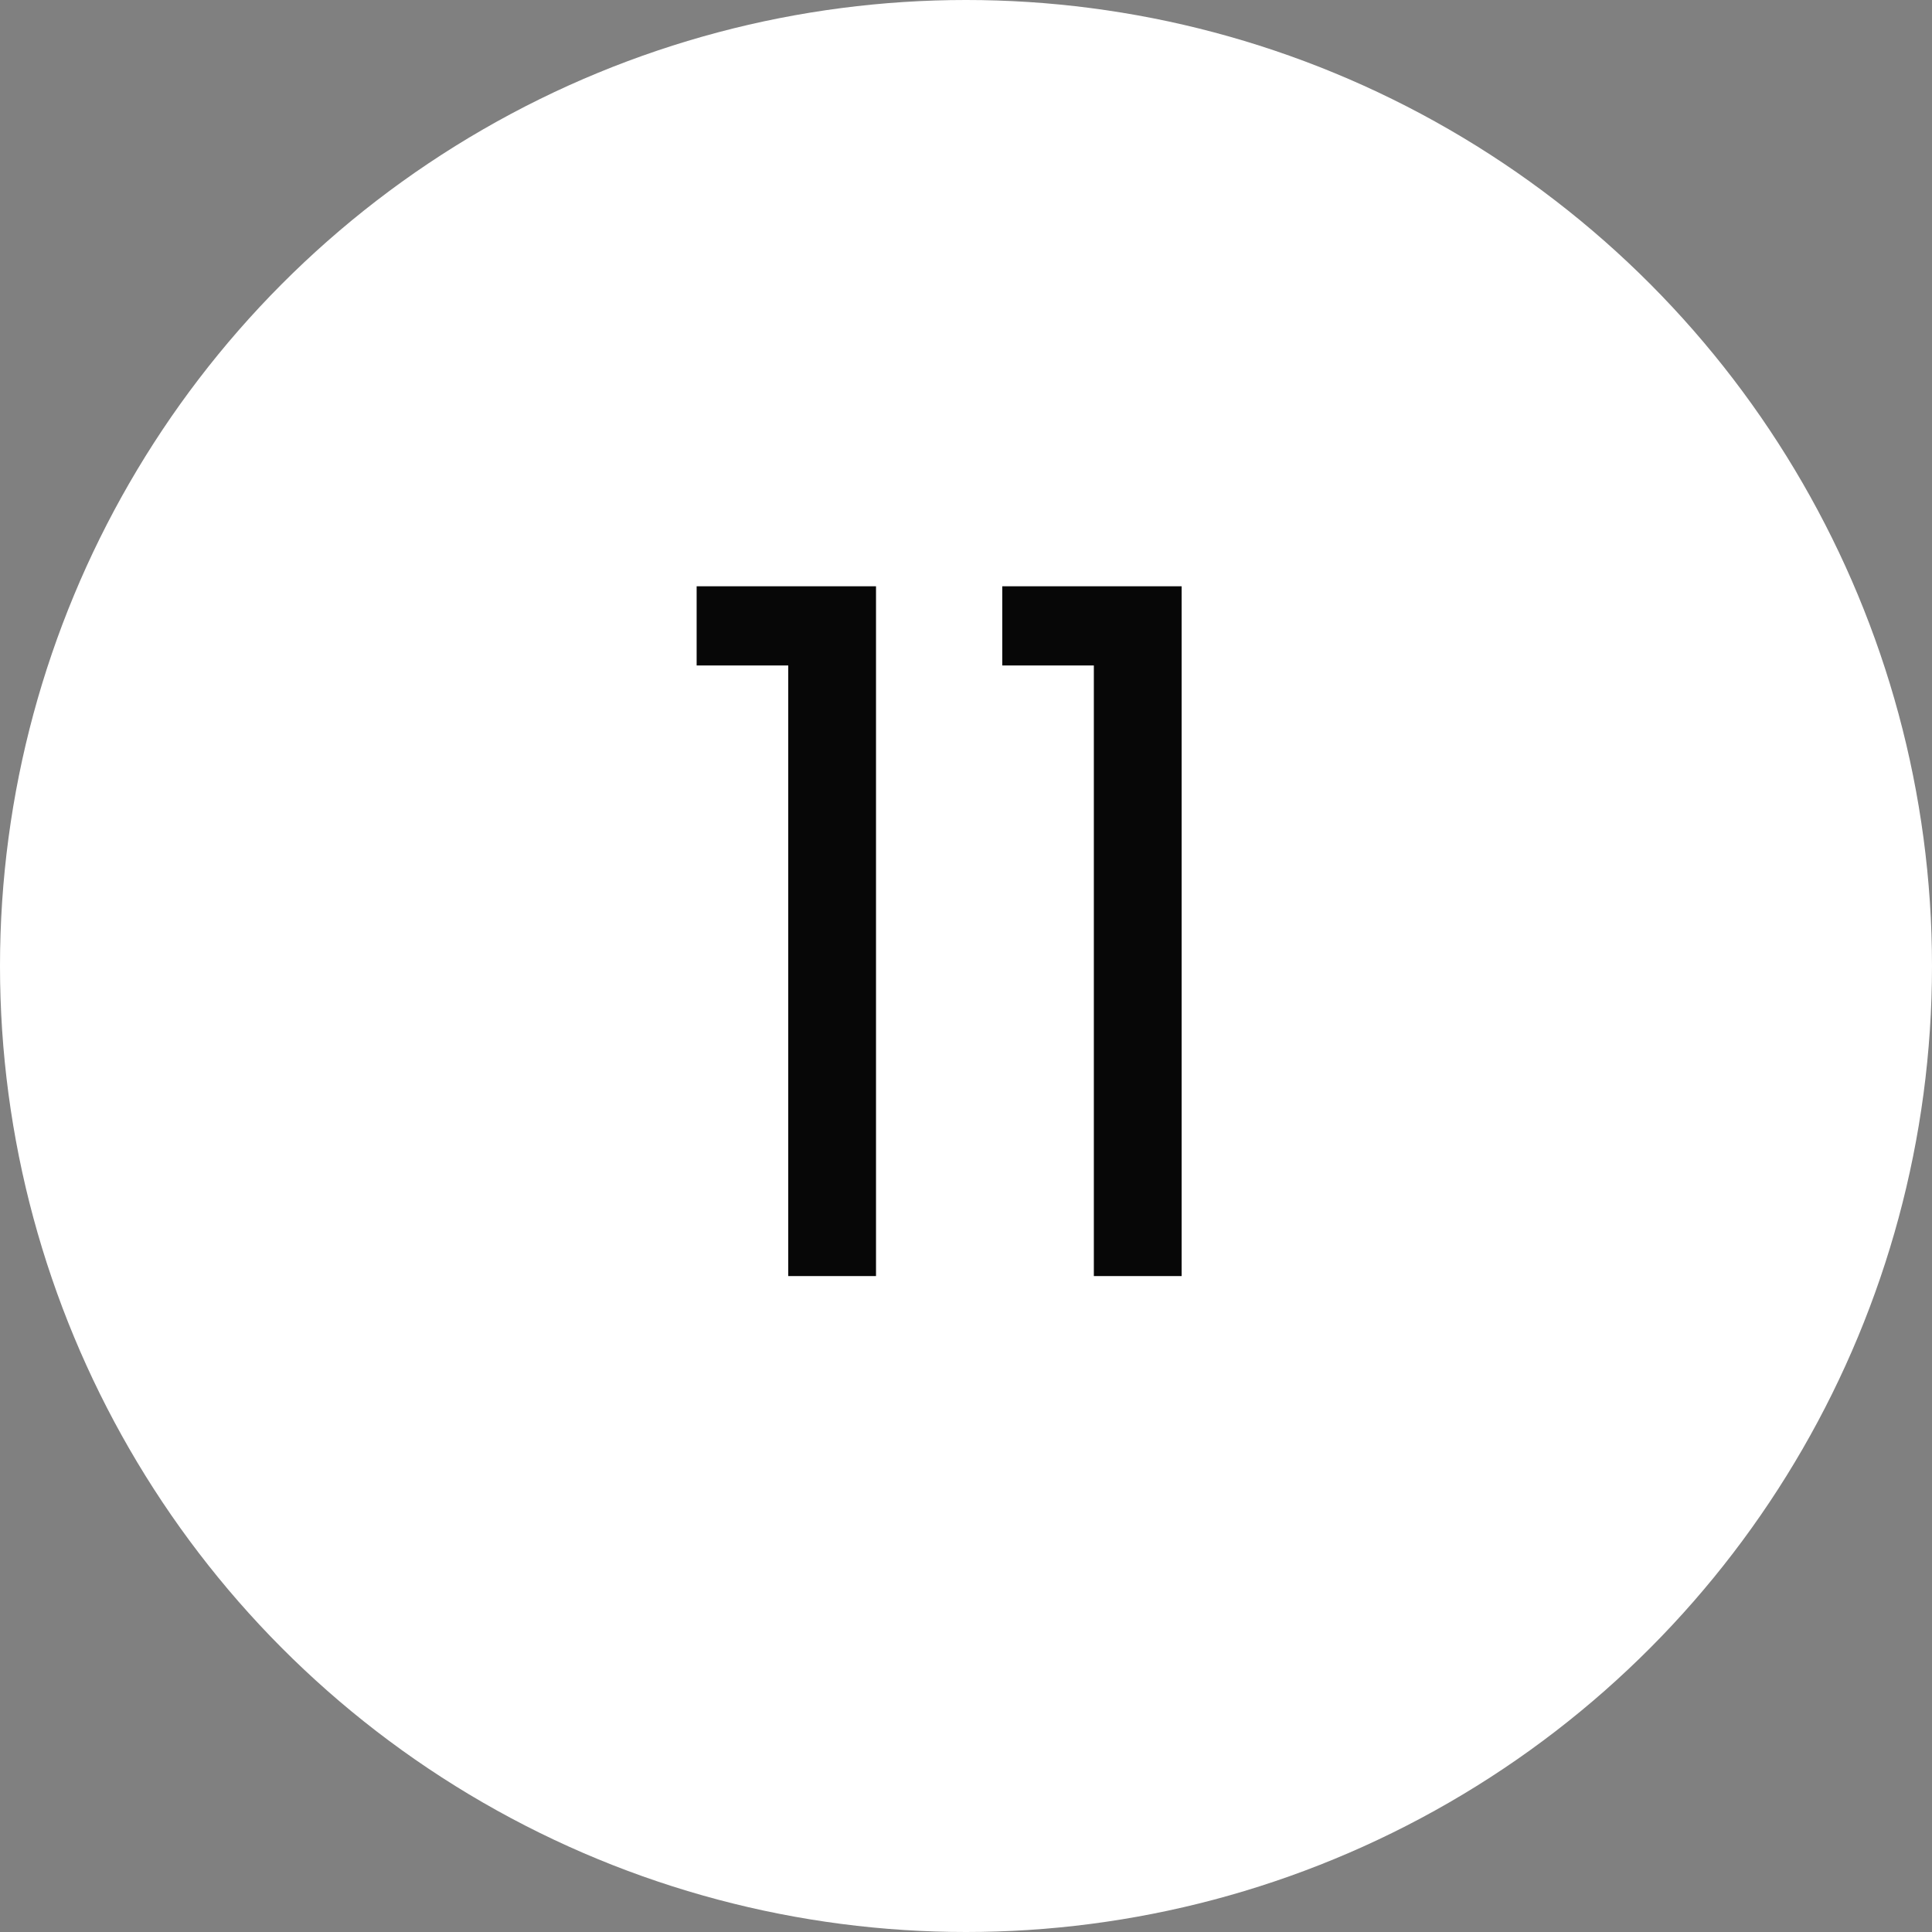 <svg width="81" height="81" viewBox="0 0 81 81" fill="none" xmlns="http://www.w3.org/2000/svg">
<rect x="0" y="0" width="81" height="81" fill="#808080" stroke="none"/>
<circle cx="40.5" cy="40.5" r="40.5" fill="white"/>
<path d="M29.207 27.9V24.58H36.727V53.5H33.047V27.9H29.207ZM42.02 27.9V24.58H49.54V53.5H45.86V27.9H42.02Z" fill="#070707"/>
</svg>
